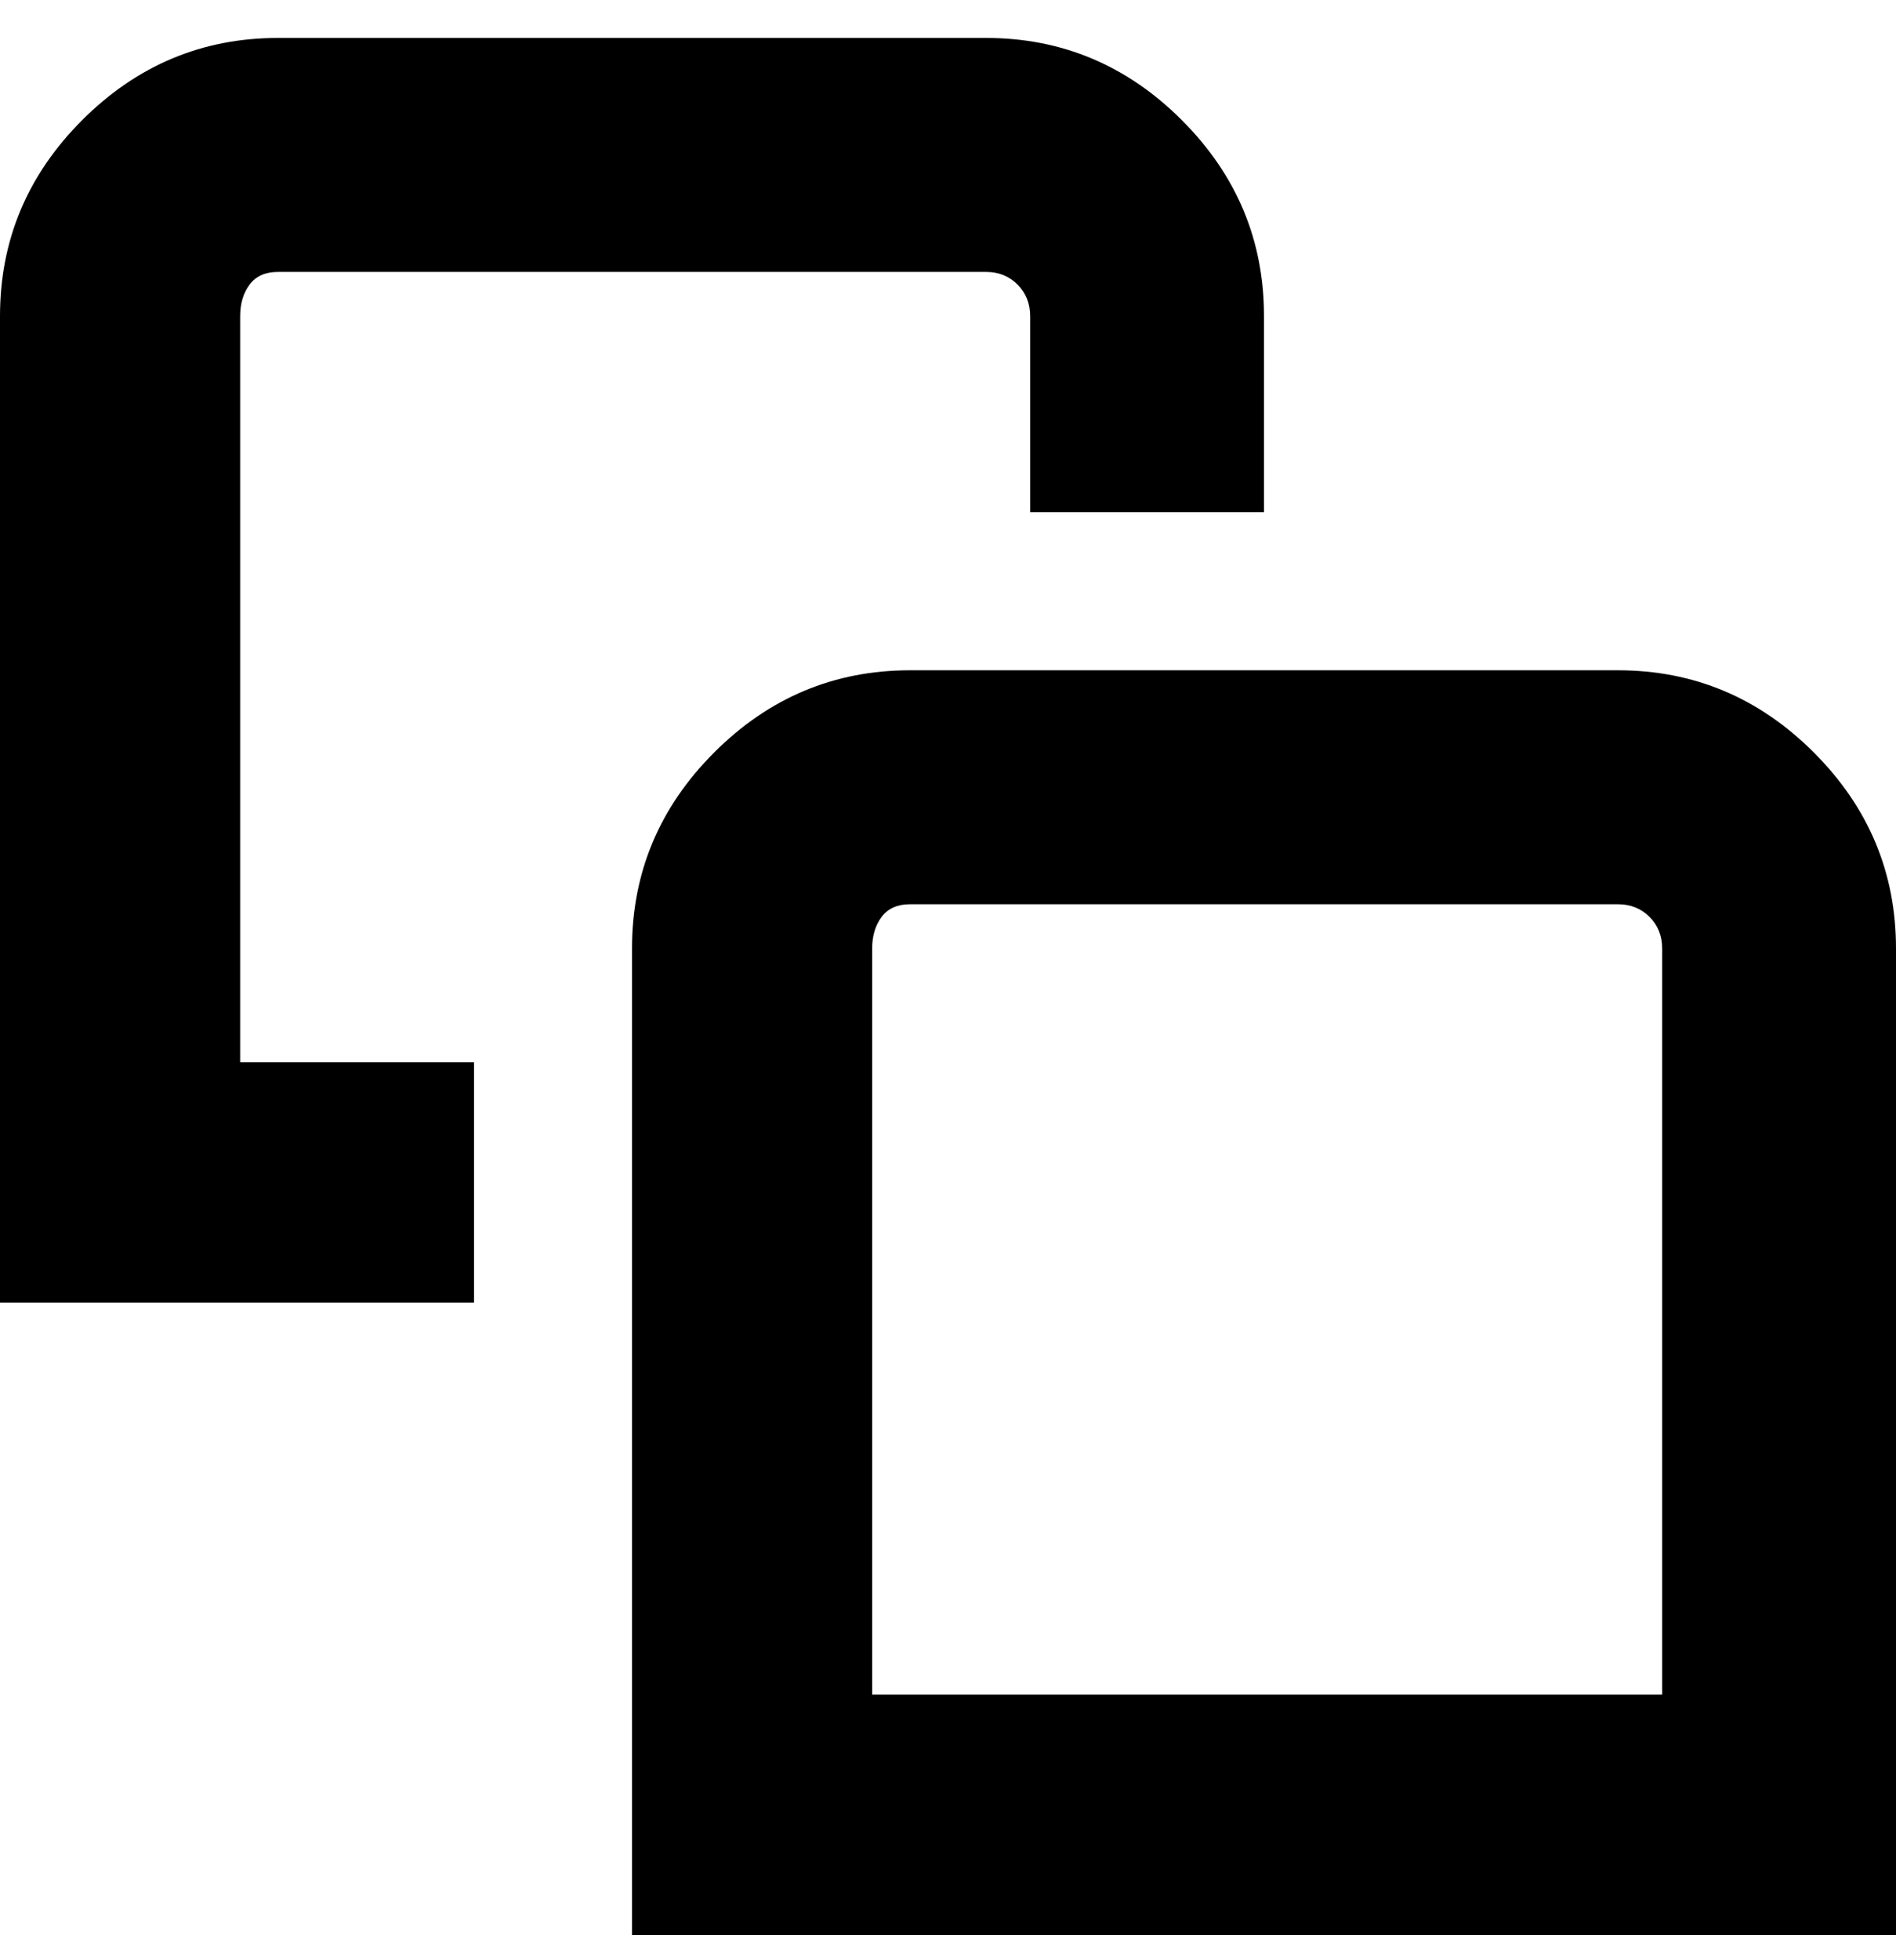 <svg viewBox="0 0 300 310" xmlns="http://www.w3.org/2000/svg"><path d="M256 106H144q-18 0-31 13t-13 31v156h200V150q0-18-13-31t-31-13zm7 162H138V150q0-3 1.5-5t4.5-2h112q3 0 5 2t2 5v118zM38 168h37v38H0V50q0-18 13-31T44 6h112q18 0 31 13t13 31v31h-37V50q0-3-2-5t-5-2H44q-3 0-4.5 2T38 50v118z"/></svg>